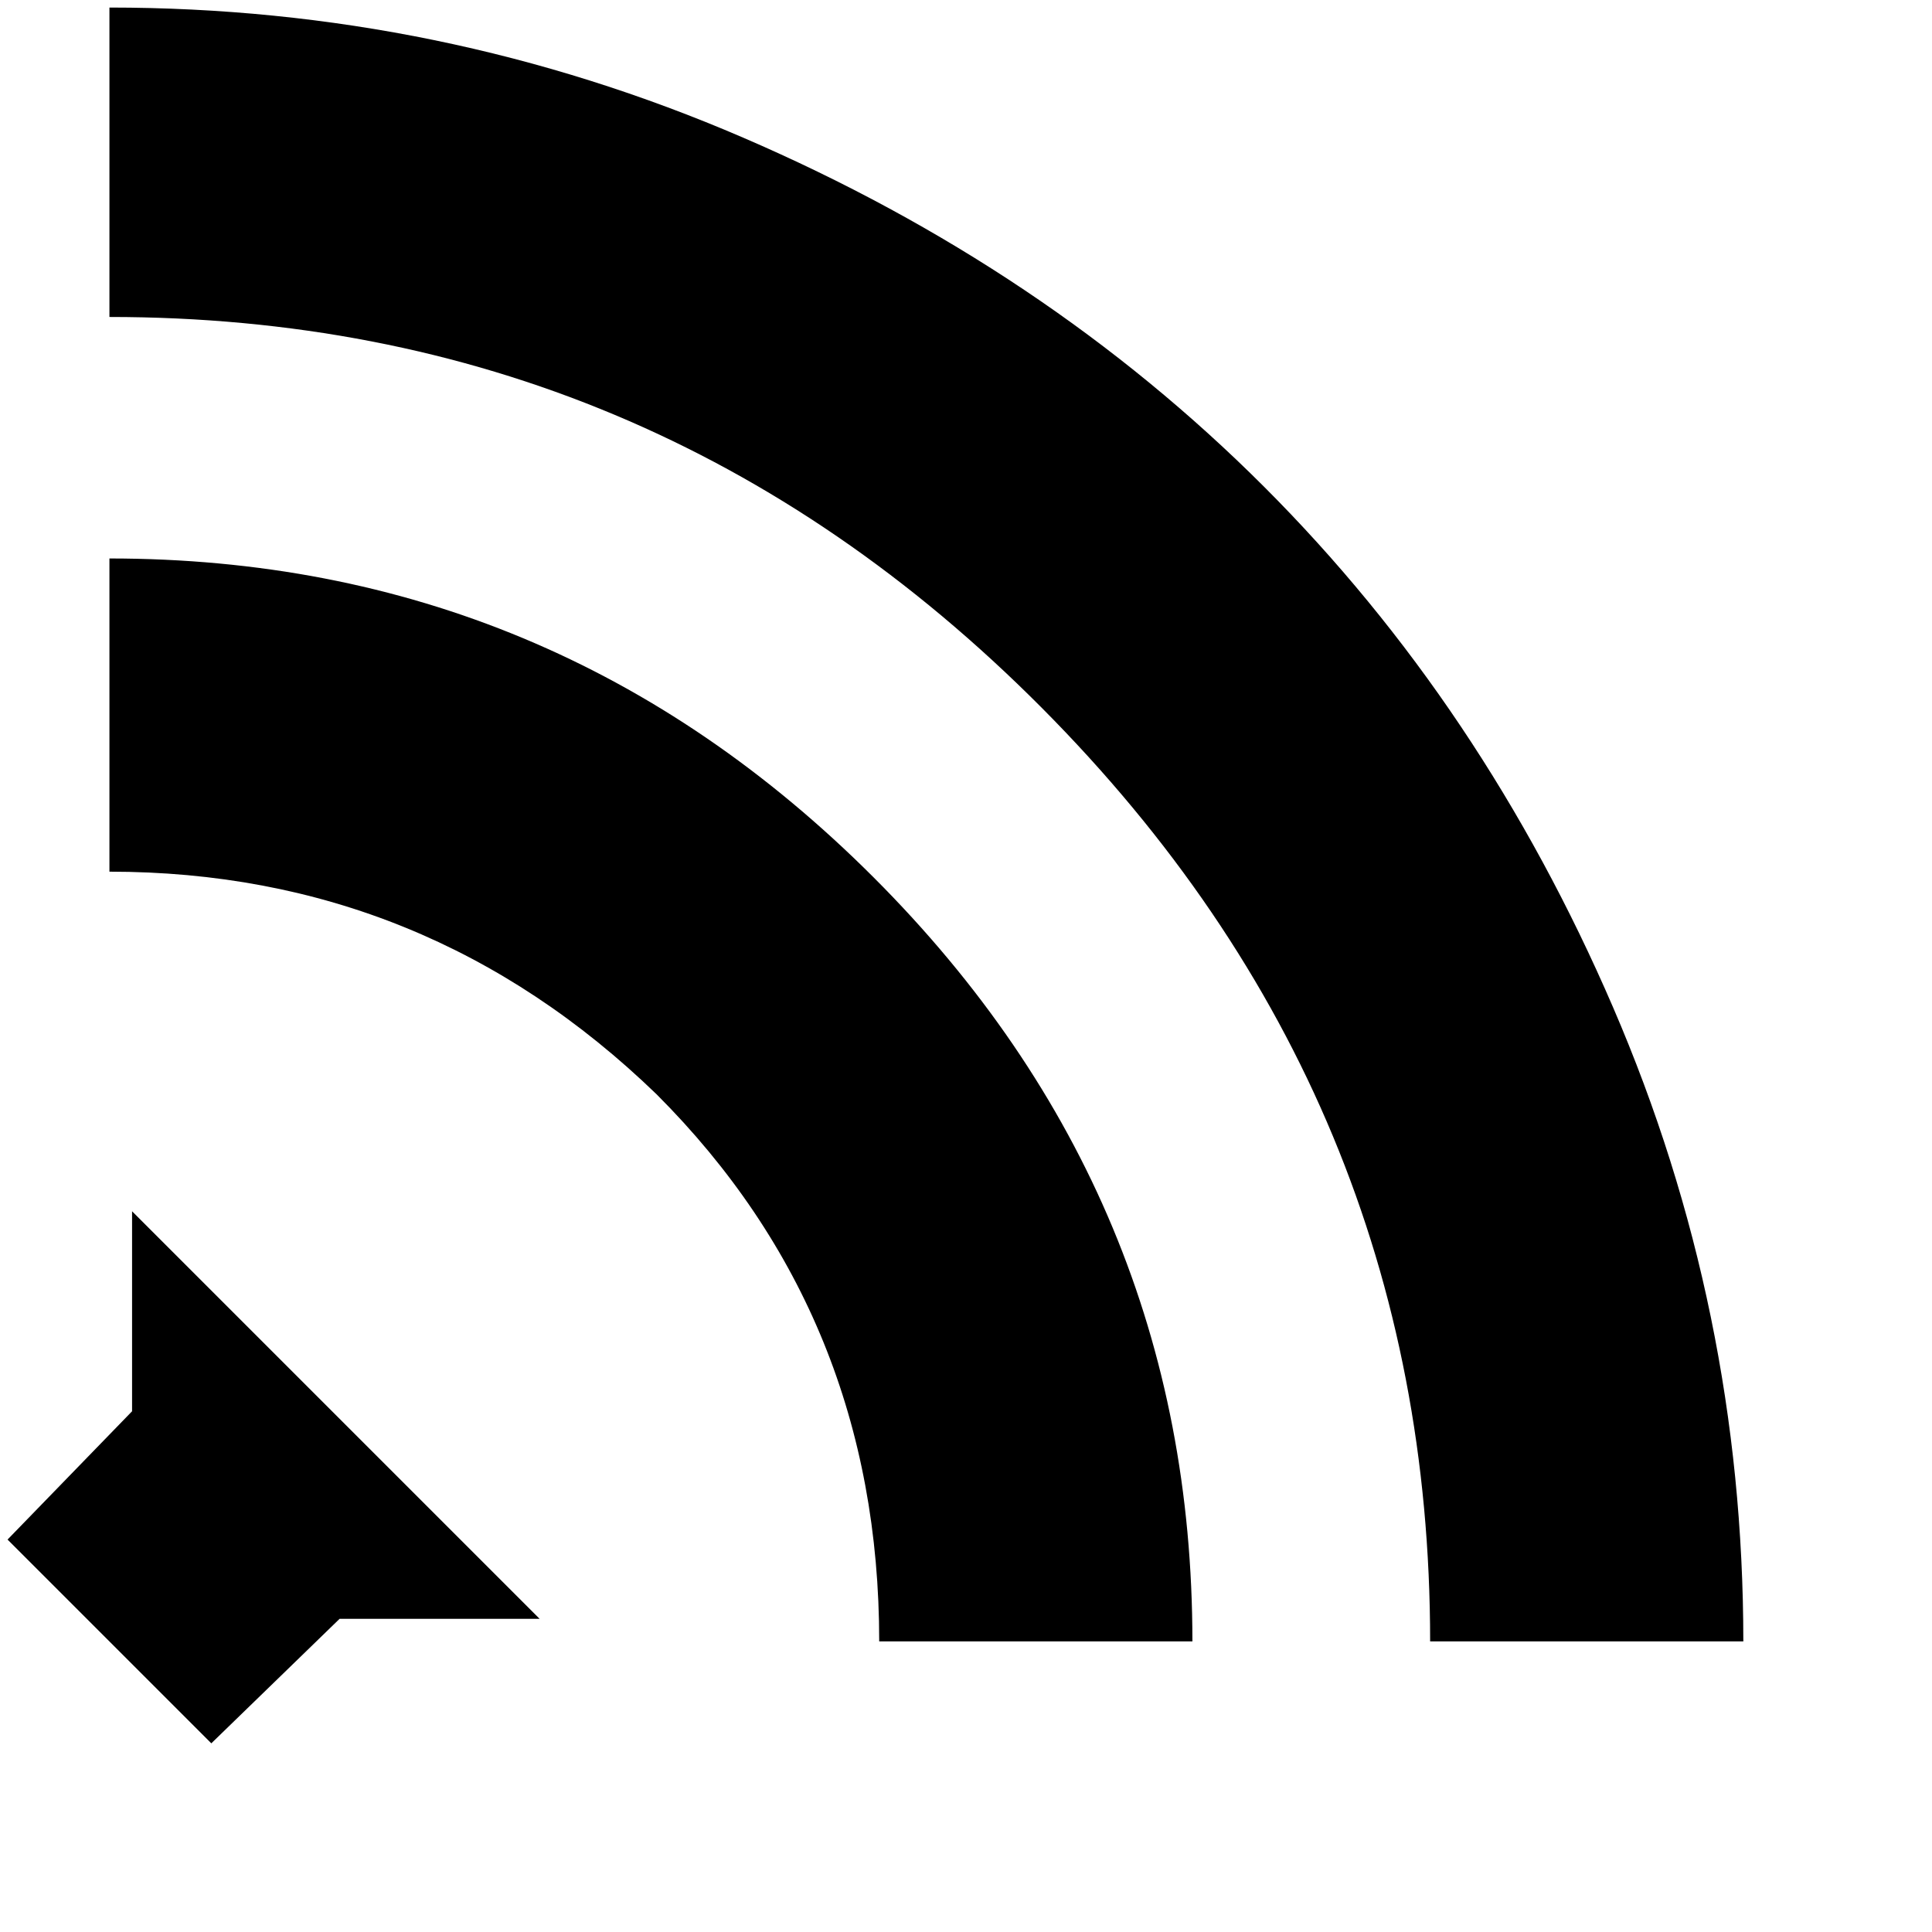<svg xmlns="http://www.w3.org/2000/svg" version="1.1" viewBox="0 0 512 512" fill="currentColor"><path fill="currentColor" d="m2 408l33-34v-53l108 108H90l-34 33zm27-260v83q84 0 145 59q59 59 59 145h83q0-118-84.5-202.5T29 148M29 2v82q144 0 247 103.5T379 435h83q0-88-34.5-168T335 129T197 36.5T29 2"/></svg>